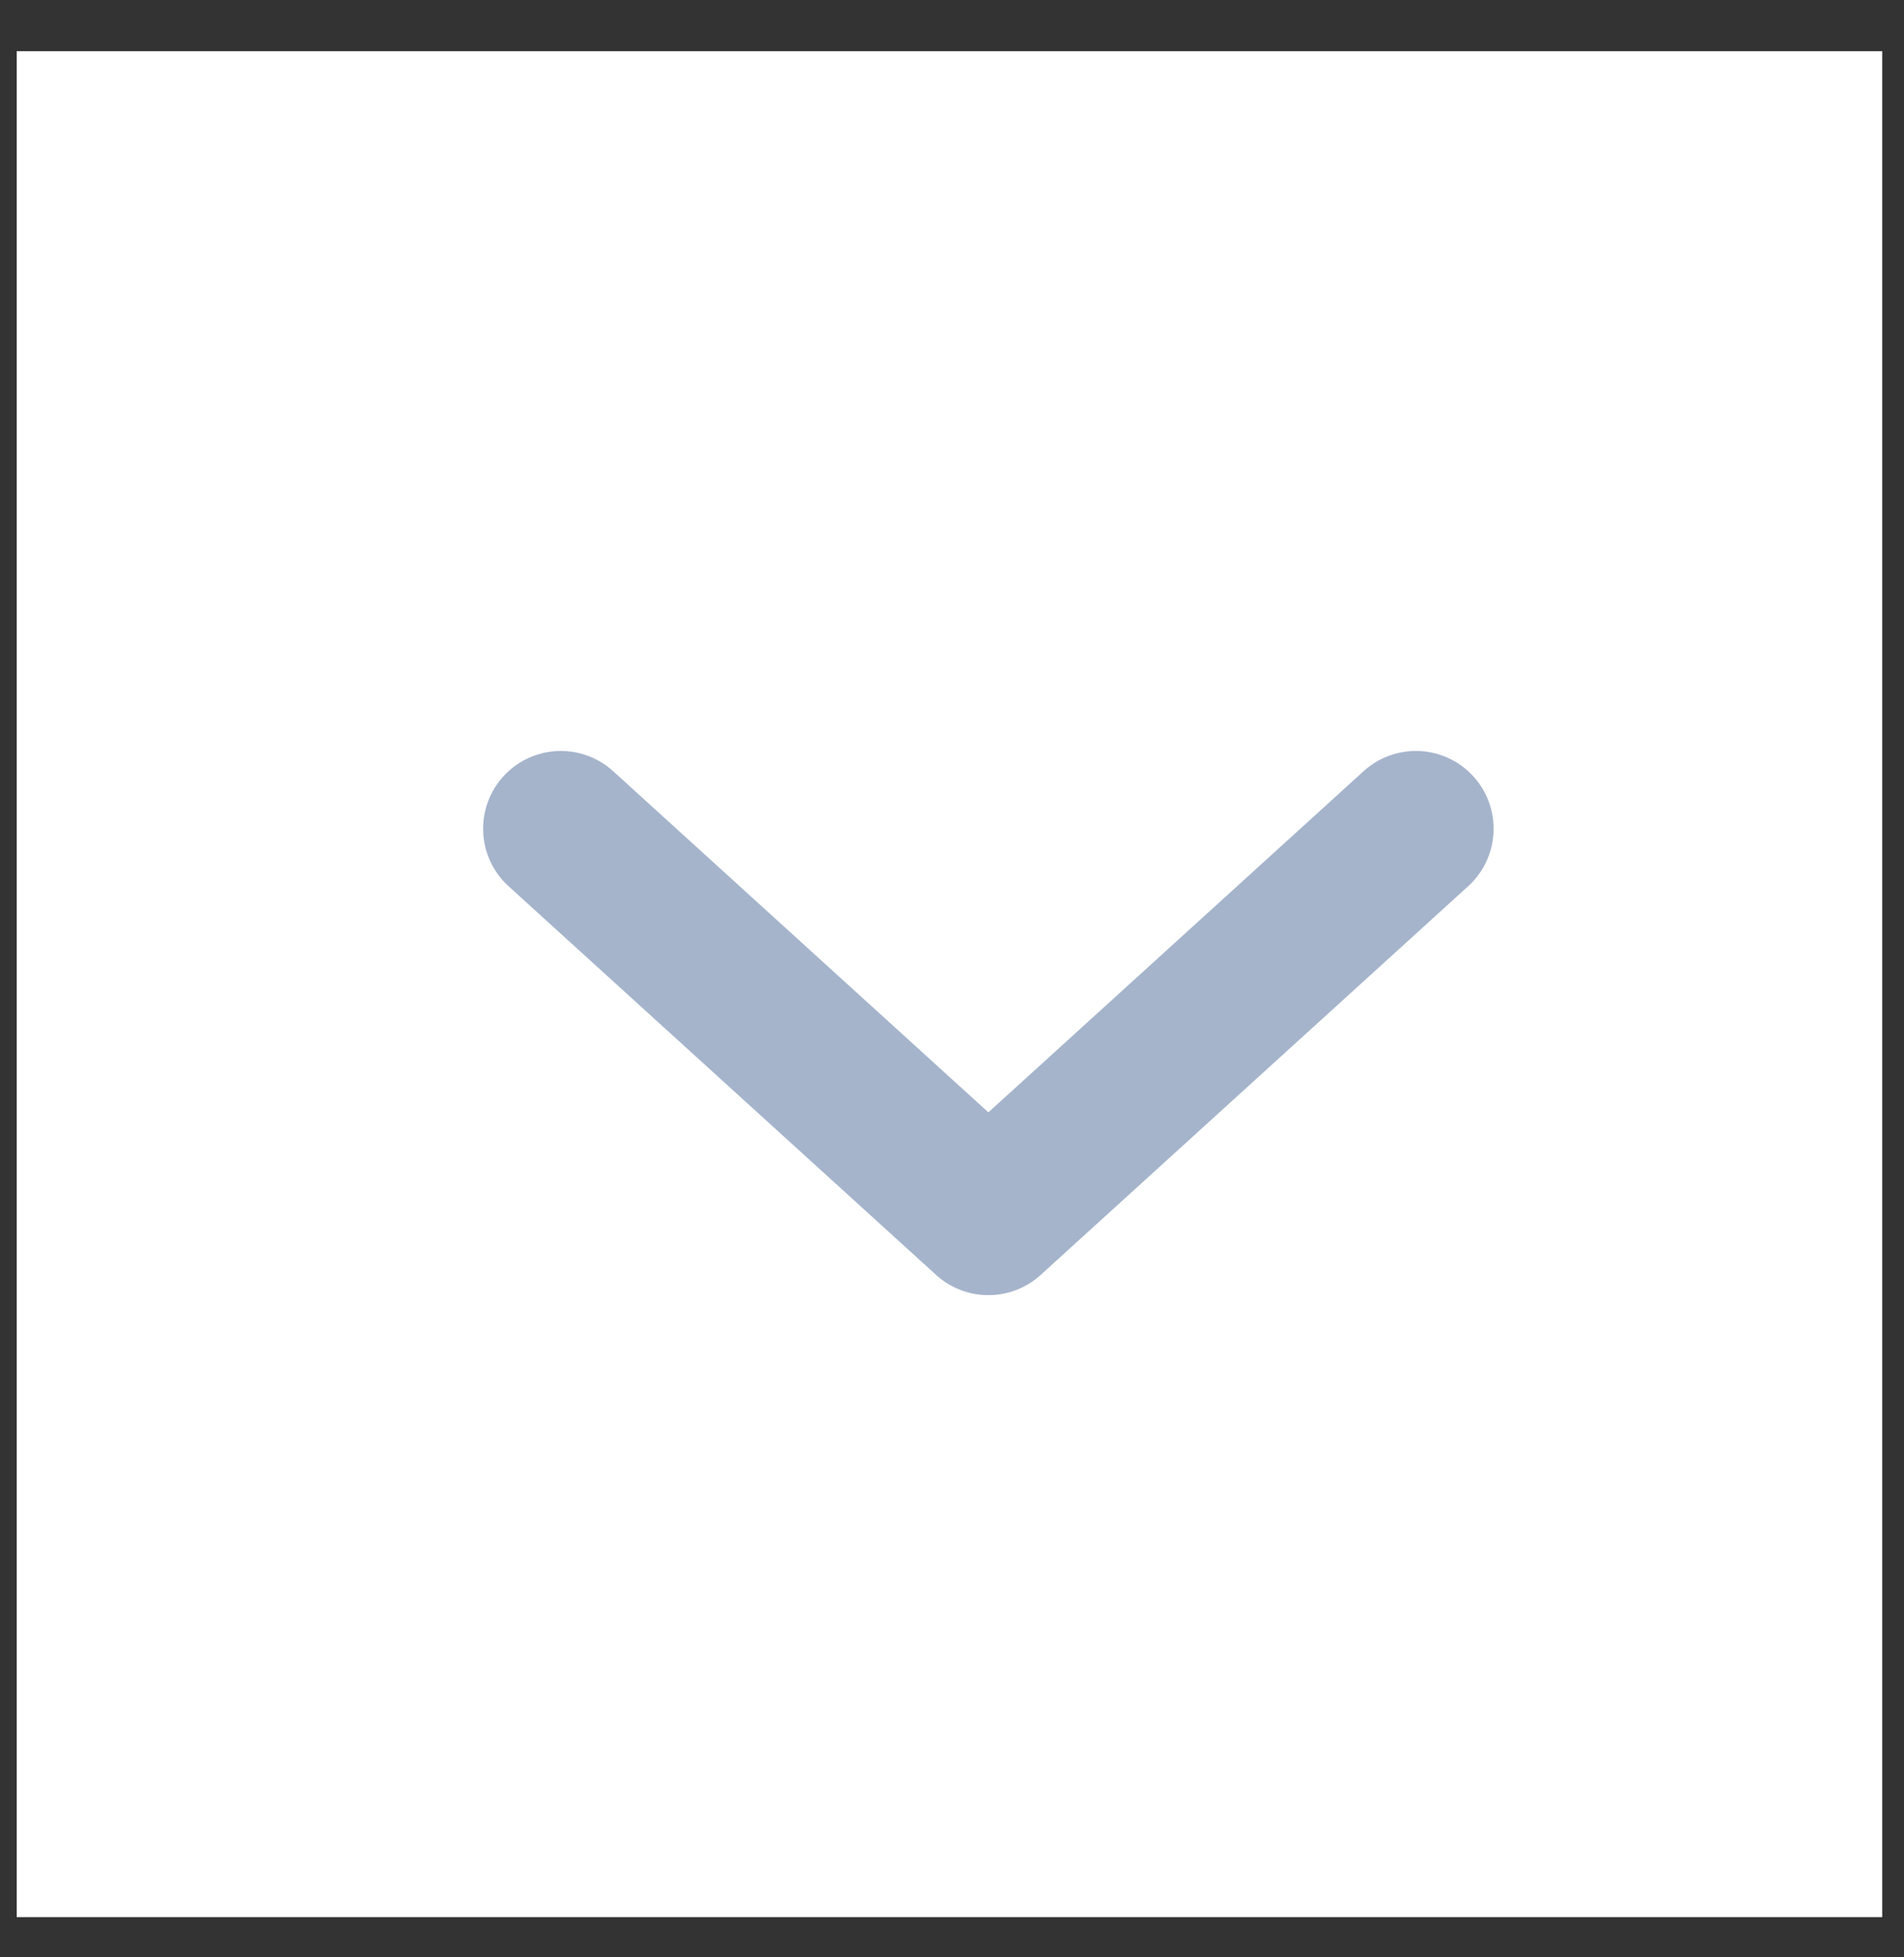 <svg width="36" height="37" viewBox="0 0 36 37" fill="none" xmlns="http://www.w3.org/2000/svg">
<rect x="0" y="0" width="36" height="37" fill="#333333" stroke="none"/>
<rect width="35.272" height="35.272" transform="translate(0.316 0.968)" fill="white"/>
<path d="M10.604 15.665L18.688 23.013L26.771 15.665" stroke="#A5B4CB" stroke-width="2.939" stroke-linecap="round" stroke-linejoin="round"/>
</svg>
